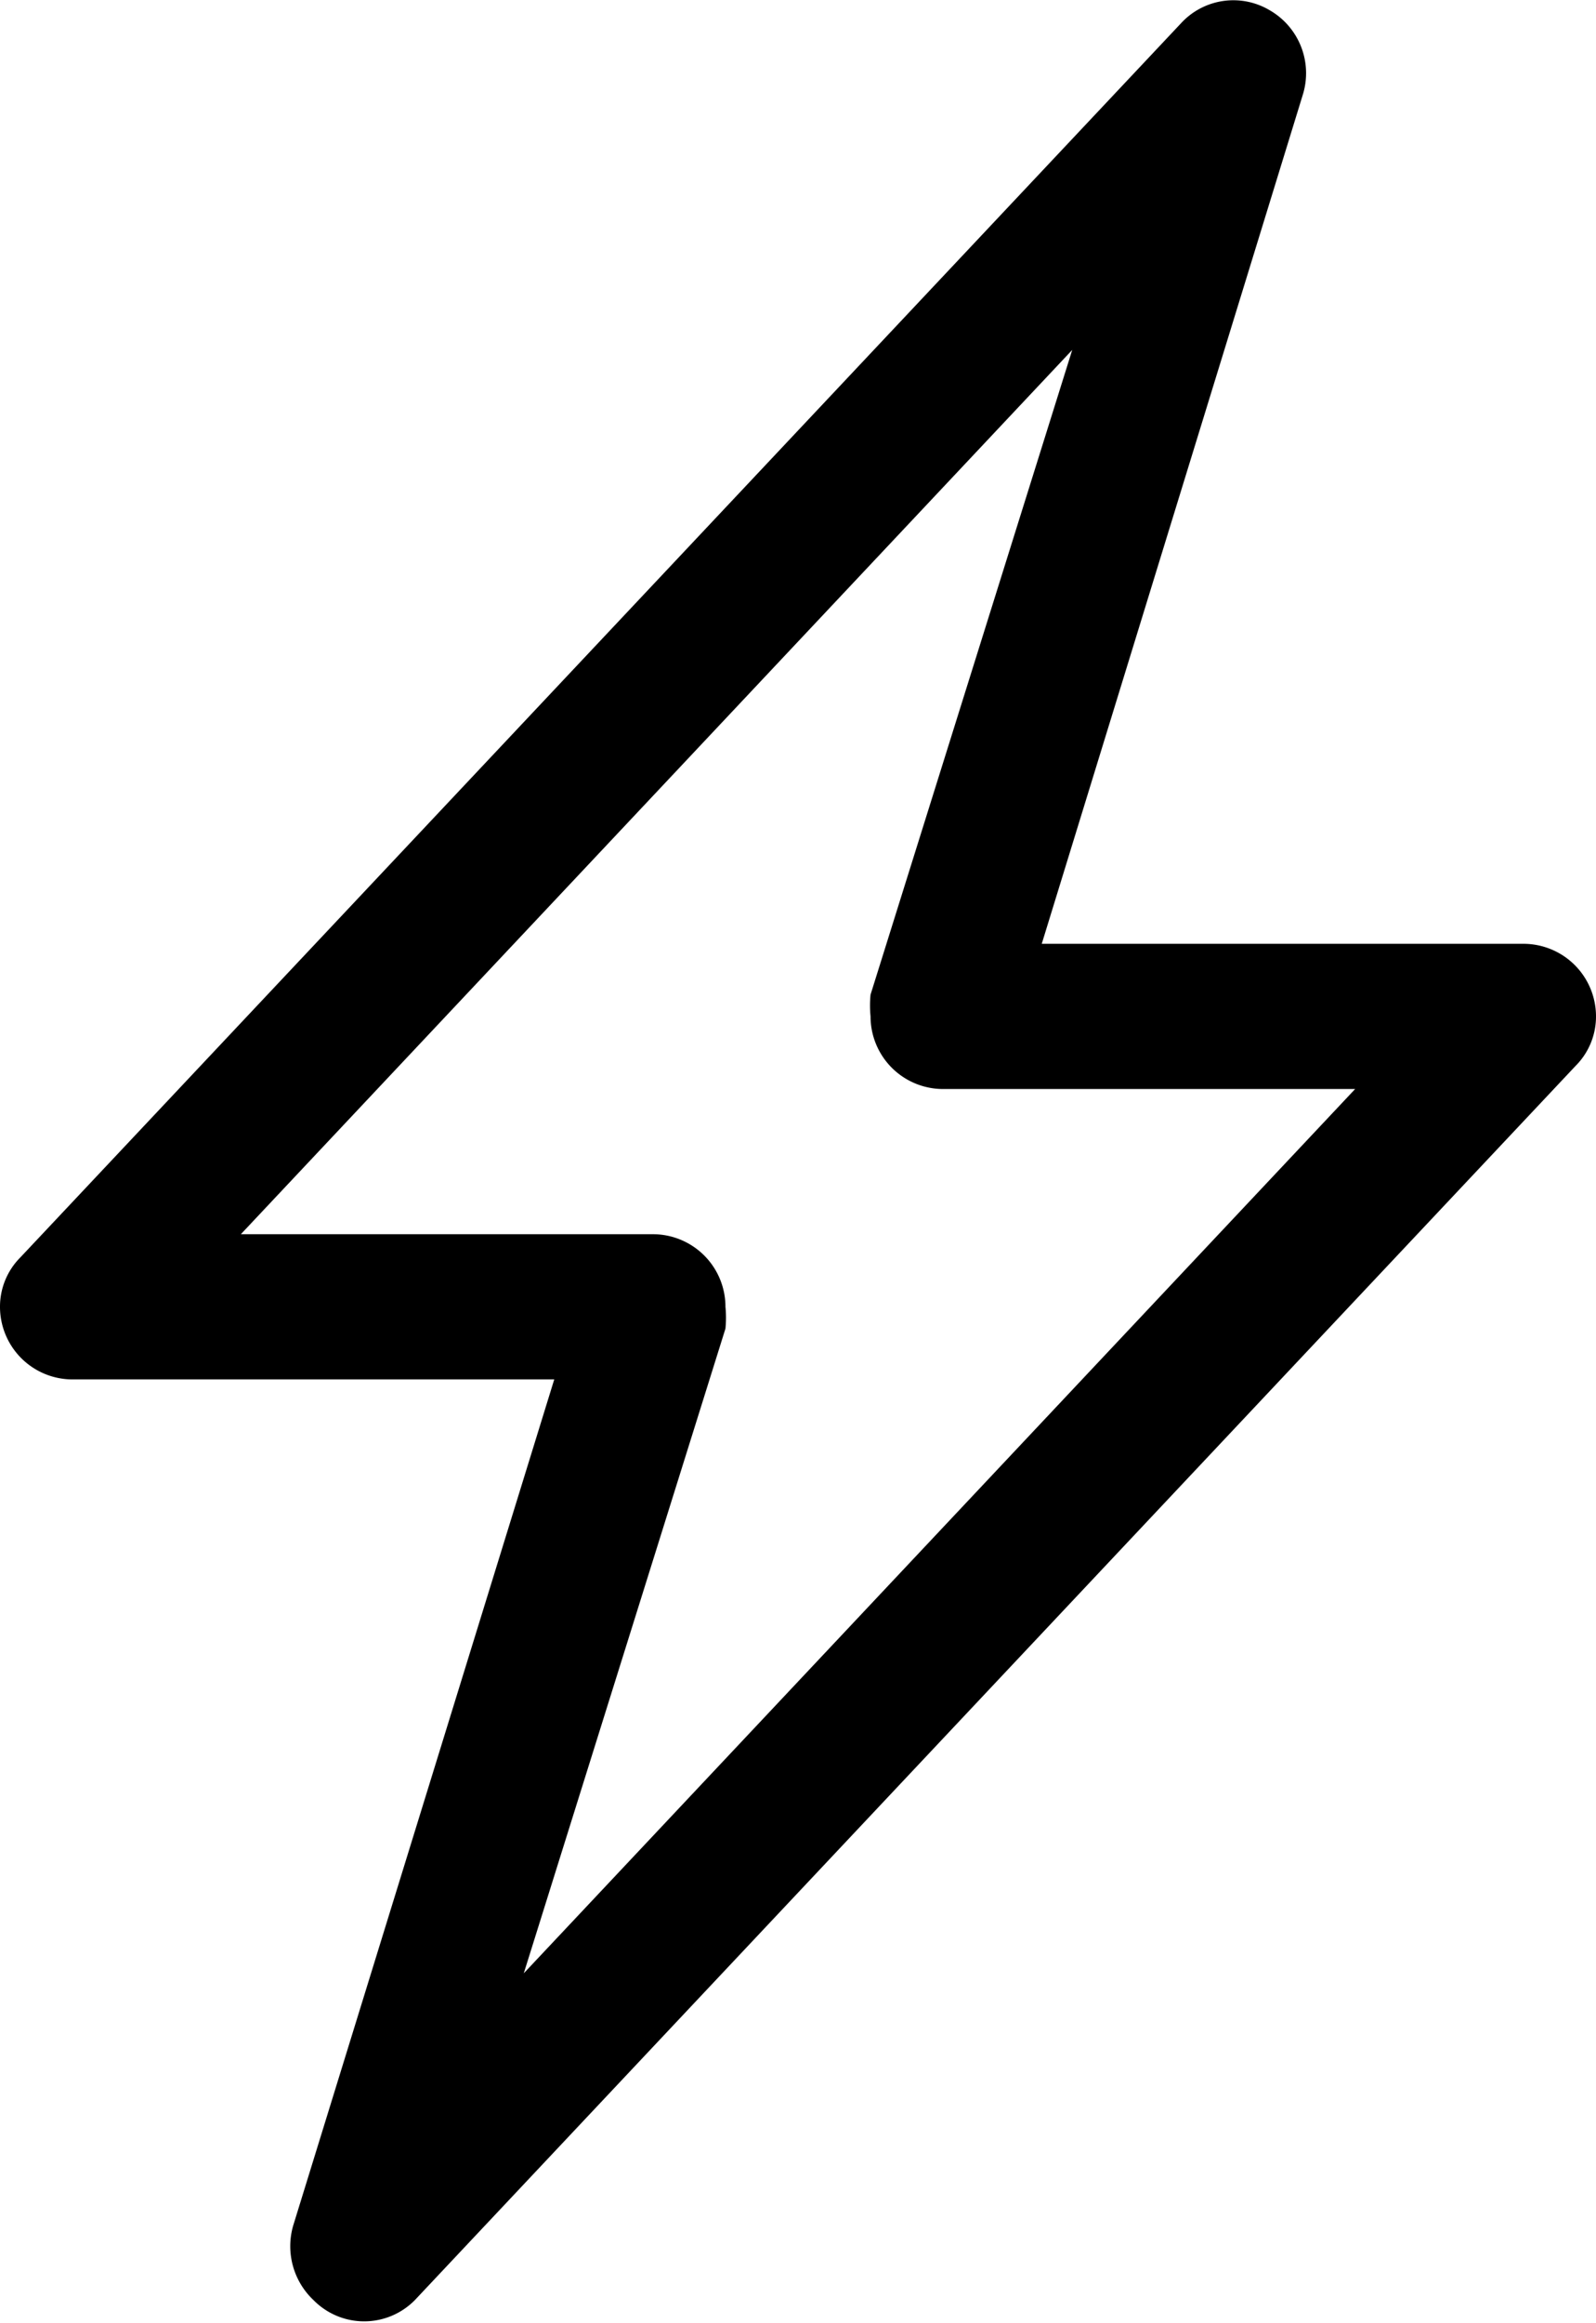 <svg xmlns="http://www.w3.org/2000/svg" viewBox="0 0 11 16"><defs><style>.a{fill-rule:evenodd;}</style></defs><title>lightning</title><path class="a" d="M11.25.07a.5.5,0,0,1,.23.58L9.68,6.5H13a.5.5,0,0,1,.5.5.48.48,0,0,1-.14.34l-8,8.5a.49.49,0,0,1-.7,0,.51.51,0,0,1-.14-.51L6.32,9.5H3A.5.5,0,0,1,2.5,9a.48.48,0,0,1,.14-.34l8-8.5a.49.49,0,0,1,.61-.09ZM4.16,8.5H7a.5.5,0,0,1,.5.5.77.77,0,0,1,0,.15L6.11,13.59,11.84,7.5H9A.5.5,0,0,1,8.5,7a.77.77,0,0,1,0-.15L9.89,2.41Z" transform="translate(-2.5 0)"/></svg>